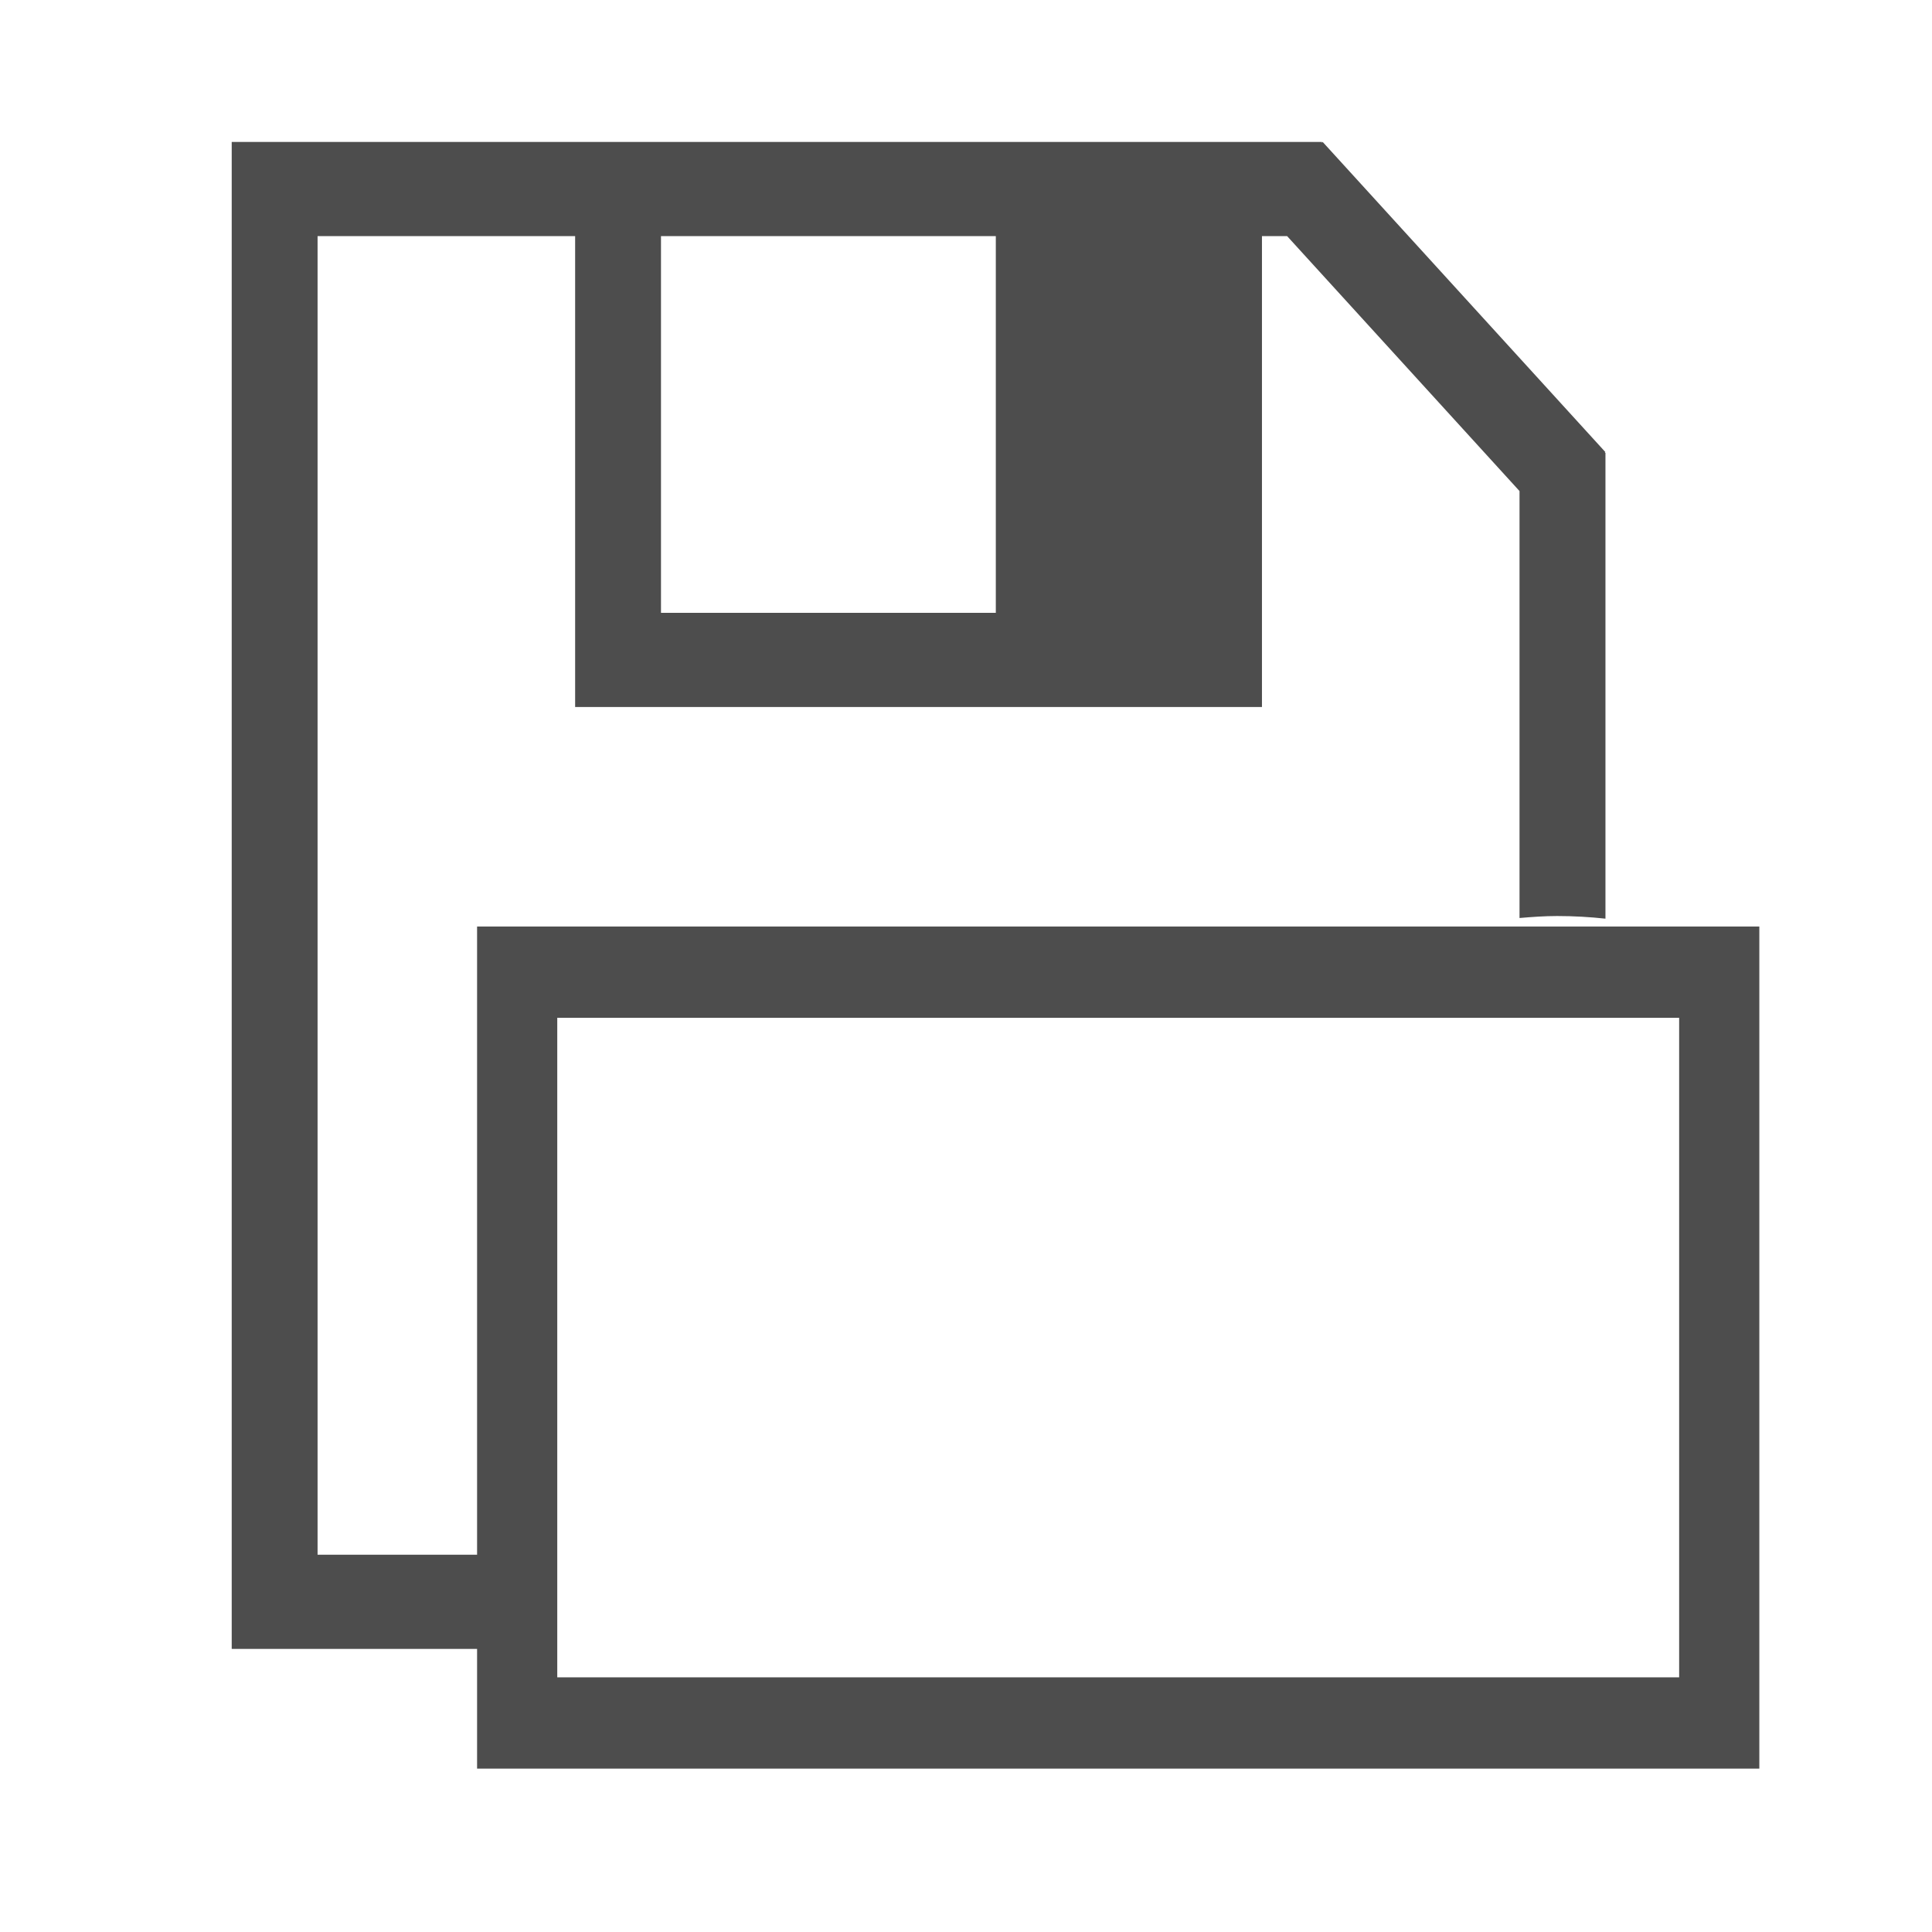 <?xml version="1.0" encoding="UTF-8" standalone="no"?>
<!-- Generator: Adobe Illustrator 17.0.0, SVG Export Plug-In . SVG Version: 6.00 Build 0)  -->

<svg
   xmlns:dc="http://purl.org/dc/elements/1.1/"
   xmlns:cc="http://creativecommons.org/ns#"
   xmlns:rdf="http://www.w3.org/1999/02/22-rdf-syntax-ns#"
   xmlns:svg="http://www.w3.org/2000/svg"
   xmlns="http://www.w3.org/2000/svg"
   xmlns:sodipodi="http://sodipodi.sourceforge.net/DTD/sodipodi-0.dtd"
   xmlns:inkscape="http://www.inkscape.org/namespaces/inkscape"
   version="1.1"
   id="svg2"
   sodipodi:docname="template-save.svg"
   inkscape:version="0.91 r13725"
   x="0px"
   y="0px"
   width="22px"
   height="22px"
   viewBox="0 0 16 16"
   enable-background="new 0 0 16 16"
   xml:space="preserve"><defs
     id="defs20" /><title
     id="title4152">I REALLY hate this icon</title><sodipodi:namedview
     inkscape:window-maximized="1"
     inkscape:window-y="0"
     inkscape:window-x="0"
     inkscape:window-height="773"
     inkscape:window-width="1280"
     inkscape:showpageshadow="false"
     inkscape:pageshadow="2"
     inkscape:current-layer="layer1"
     inkscape:pageopacity="0.0"
     inkscape:document-units="px"
     inkscape:cy="7.9548483"
     showgrid="true"
     borderlayer="true"
     inkscape:cx="14.720469"
     bordercolor="#666666"
     units="px"
     borderopacity="1.0"
     inkscape:zoom="16.82"
     pagecolor="#ffffff"
     id="base"><sodipodi:guide
       orientation="18,0"
       position="2,20"
       id="guide4085" /><sodipodi:guide
       orientation="0,18"
       position="2,2"
       id="guide4087" /><sodipodi:guide
       orientation="-18,0"
       position="20,2"
       id="guide4089" /><sodipodi:guide
       orientation="0,-18"
       position="20,20"
       id="guide4091" /><sodipodi:guide
       orientation="16,0"
       position="3,19"
       id="guide4093" /><sodipodi:guide
       orientation="0,16"
       position="3,3"
       id="guide4095" /><sodipodi:guide
       orientation="-16,0"
       position="19,3"
       id="guide4097" /><sodipodi:guide
       orientation="0,-16"
       position="19,19"
       id="guide4099" /><inkscape:grid
       type="xygrid"
       id="grid4101" /></sodipodi:namedview><g
     id="layer1"
     transform="translate(0,-1030.362)"
     inkscape:groupmode="layer"
     inkscape:label="Capa 1"><g
       id="layer1-7"
       inkscape:label="Capa 1"
       transform="matrix(0.711,0,0,0.78,-0.214,225.515)"><path
         d="m 19,1036.655 -3.293,-3.293 -0.008,0.01 0,-0.01 -12.699,0 0,16 3.061,0 c -0.008,-0.285 0.007,-0.569 0.041,-0.852 -0.049,-0.048 -0.095,-0.098 -0.142,-0.148 l -1.96,0 0,-14 3,0 0,5 8,0 0,-5 0.293,0 2.707,2.707 0,4.533 c 0.143,-0.011 0.287,-0.021 0.438,-0.021 0.194,0 0.381,0.01 0.563,0.028 l 0,-4.946 -0.008,0 0.007,-0.01 z m -7.1,1.707 -3.9,0 0,-4 3.9,0 0,4 z"
         id="path16"
         inkscape:connector-curvature="0"
         style="fill:#4d4d4d" /></g></g><g
     id="layer1_1_"
     transform="translate(-551.286,-607.648)"
     inkscape:groupmode="layer"
     inkscape:label="Capa 1"><path
       id="rect4112"
       inkscape:connector-curvature="0"
       d="m 555.237,615.321 0,6.974 10.619,0 0,-6.974 -10.619,0 z m 0.664,0.756 9.291,0 0,5.462 -9.291,0 0,-5.462 z"
       style="fill:#4d4d4d" /></g></svg>